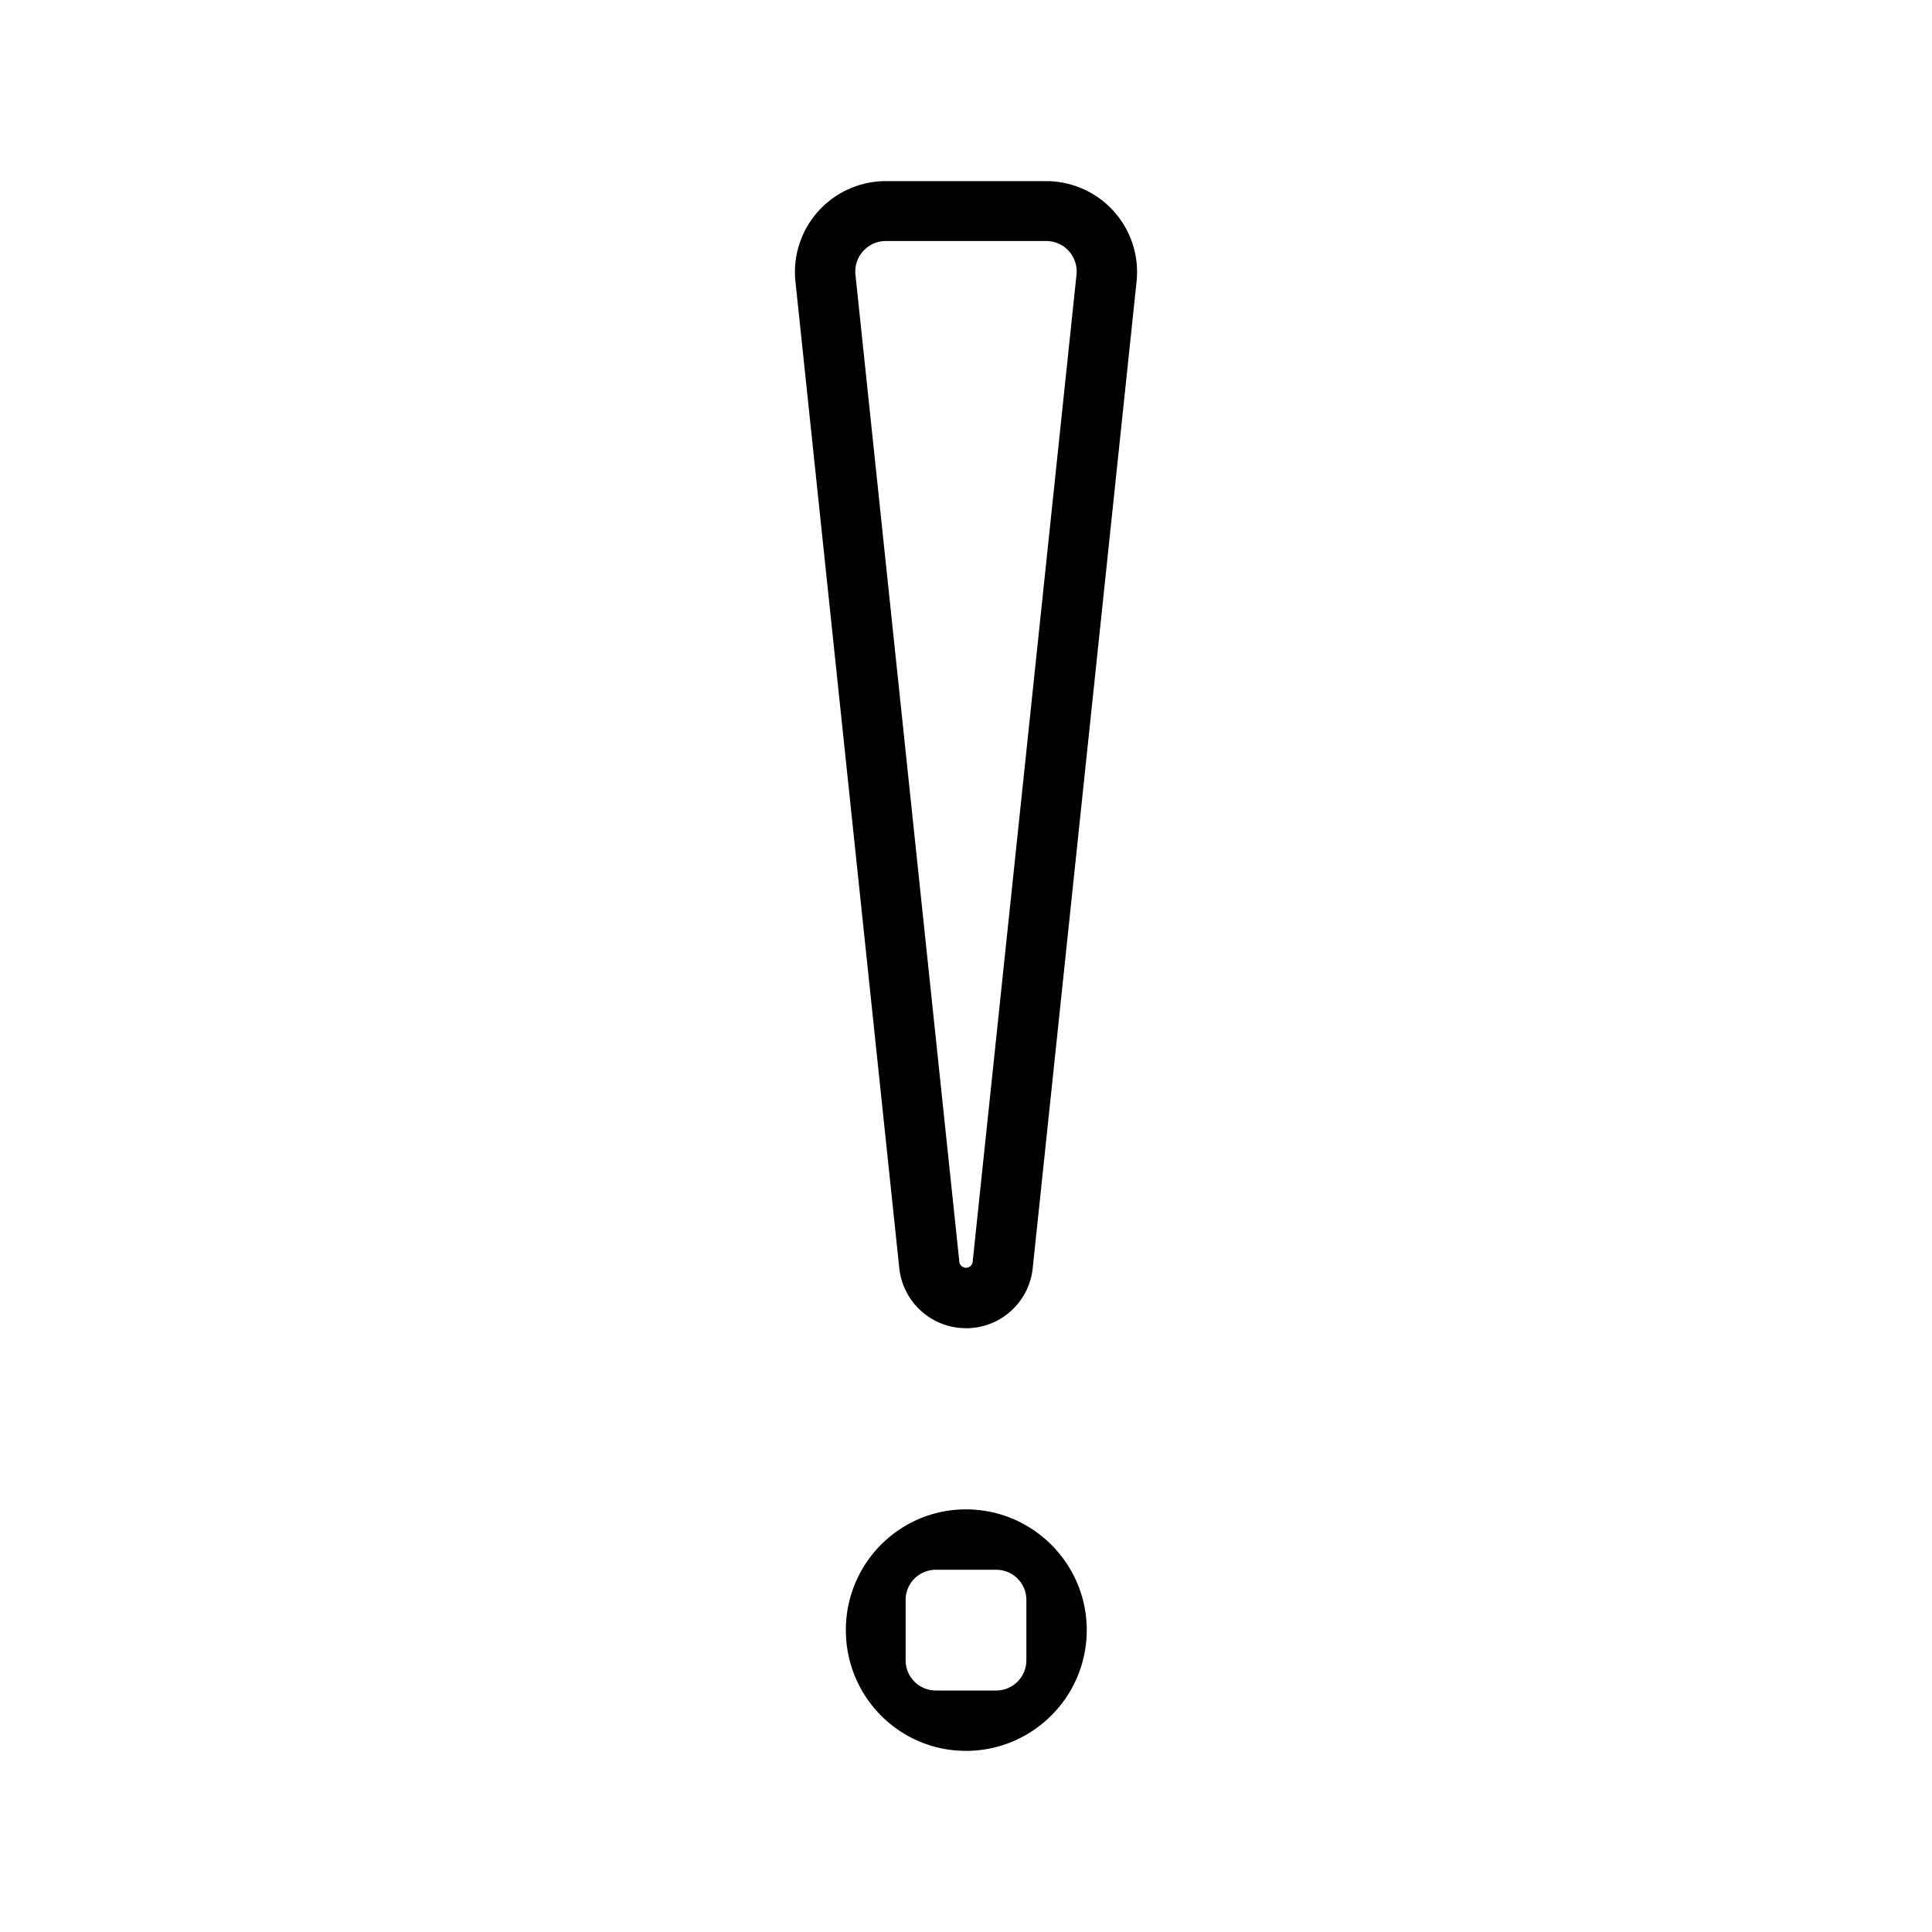 <svg xmlns="http://www.w3.org/2000/svg" viewBox="0 0 32 32"><path d="M16 22a1.11 1.11 0 0 0 1.105-.995l1.72-16.34A1.506 1.506 0 0 0 17.327 3h-2.654a1.506 1.506 0 0 0-1.498 1.663l1.72 16.341c.06.566.537.995 1.105.995zM14.297 4.16a.5.5 0 0 1 .376-.168h2.654a.504.504 0 0 1 .503.56l-1.72 16.35a.111.111 0 0 1-.22 0L14.169 4.55a.5.5 0 0 1 .128-.391zM16 29c1.103 0 2-.897 2-2s-.897-2-2-2-1.99.897-1.99 2 .887 2 1.99 2m-1-2.5a.5.5 0 0 1 .5-.5h1a.5.5 0 0 1 .5.5v1a.5.5 0 0 1-.5.5h-1a.5.5 0 0 1-.5-.5z"/><path fill="none" d="M0 0h32v32H0z"/></svg>